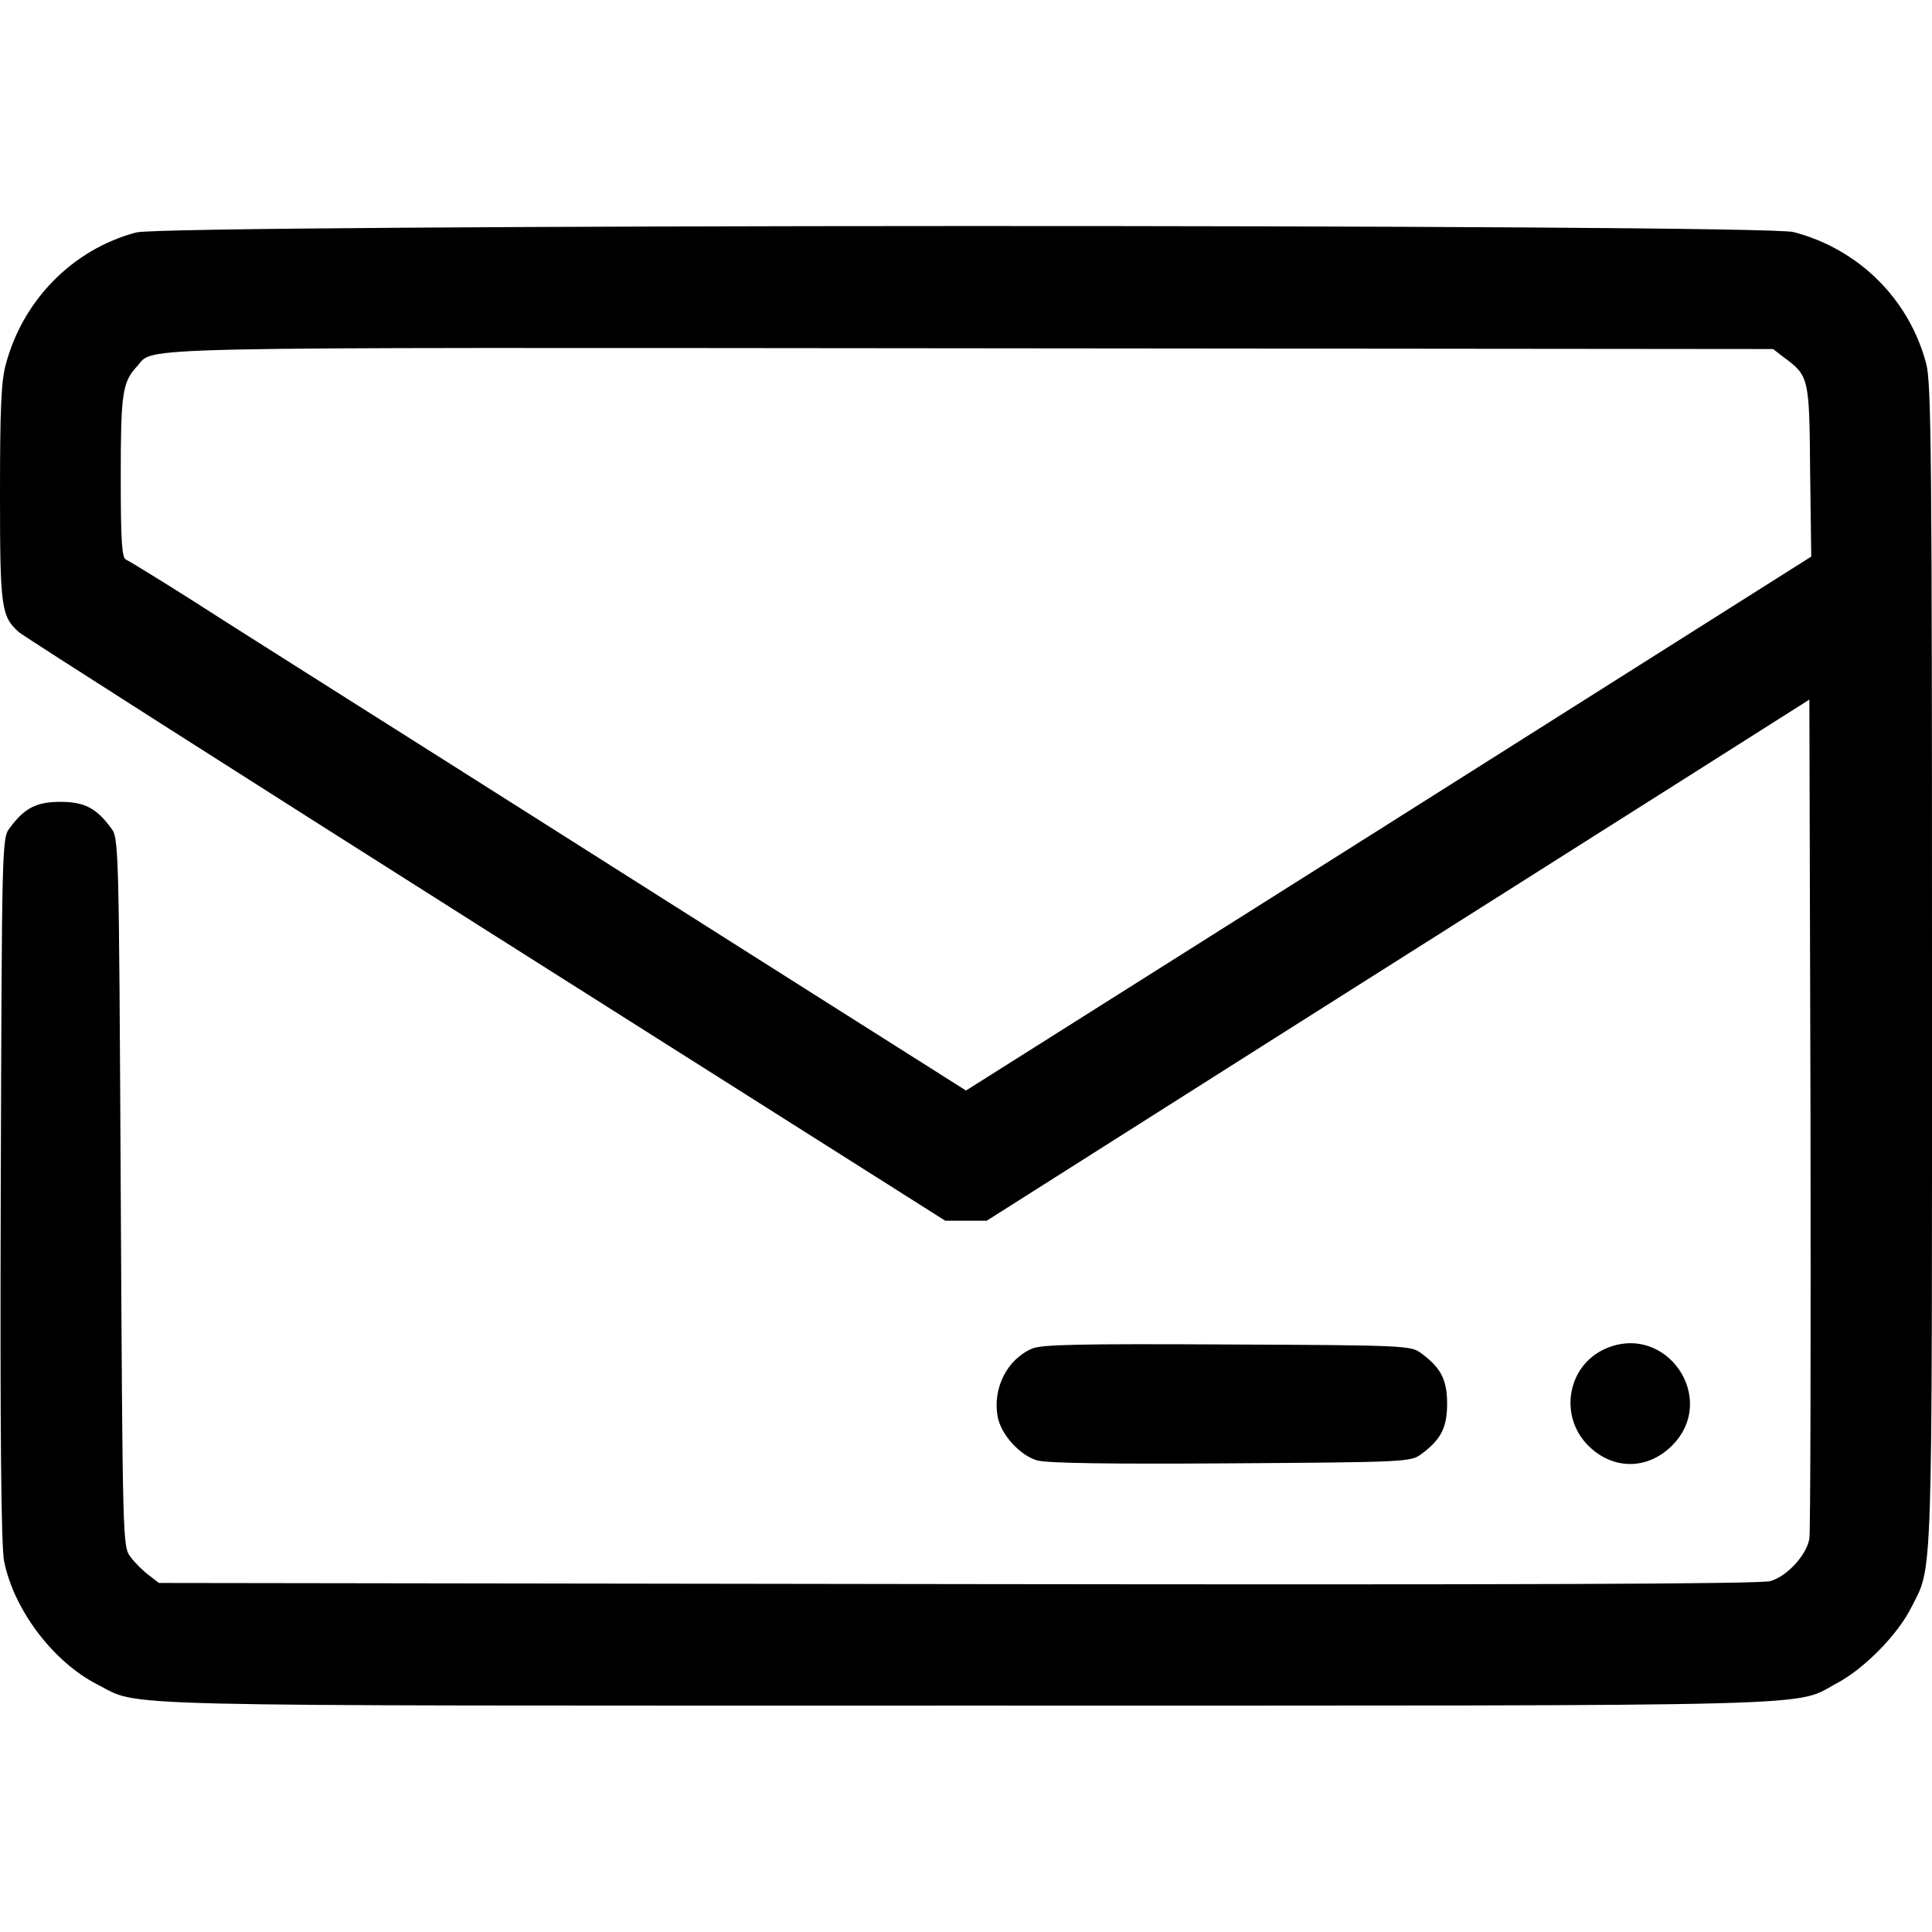<?xml version="1.0" standalone="no"?>
<!DOCTYPE svg PUBLIC "-//W3C//DTD SVG 20010904//EN"
 "http://www.w3.org/TR/2001/REC-SVG-20010904/DTD/svg10.dtd">
<svg version="1.0" xmlns="http://www.w3.org/2000/svg"
 width="512pt" height="512pt" viewBox="0 0 512 512"
 preserveAspectRatio="xMidYMid meet">

<g transform="translate(0,512) scale(0.1,-0.1)"
fill="#000000" stroke="none">
<path d="M361 4504 c-169 -45 -301 -180 -346 -351 -12 -44 -15 -122 -15 -340
0 -304 3 -327 51 -369 13 -11 571 -367 1239 -790 l1215 -769 55 0 55 0 765
485 c421 266 911 577 1090 690 l325 206 3 -1096 c1 -602 0 -1110 -3 -1128 -8
-44 -59 -99 -103 -112 -26 -8 -689 -10 -2154 -8 l-2117 3 -27 21 c-15 11 -37
33 -48 48 -21 27 -21 38 -26 966 -5 928 -5 939 -26 966 -39 53 -71 69 -134 69
-63 0 -95 -16 -134 -69 -21 -27 -21 -36 -24 -959 -2 -644 1 -948 9 -985 26
-129 131 -267 247 -326 118 -60 -28 -56 2302 -56 2352 0 2188 -4 2311 61 70
38 157 126 193 197 59 116 56 29 56 1702 0 1347 -2 1543 -15 1595 -45 172
-179 305 -352 350 -85 22 -4309 21 -4392 -1z m4365 -330 c68 -50 69 -53 71
-302 l3 -227 -1120 -708 -1120 -707 -452 286 c-249 158 -586 371 -748 474
-162 103 -383 242 -490 310 -107 68 -269 170 -359 228 -90 57 -170 106 -177
109 -11 4 -14 48 -14 218 0 221 4 252 43 294 49 53 -80 50 2209 48 l2127 -2
27 -21z"/>
<path d="M2735 1546 c-67 -29 -105 -106 -91 -181 9 -47 59 -102 104 -115 25
-8 197 -10 514 -8 463 3 477 4 504 24 53 39 69 71 69 134 0 63 -16 95 -69 134
-27 20 -40 21 -514 23 -390 2 -493 0 -517 -11z"/>
<path d="M4255 1546 c-101 -44 -125 -178 -46 -257 65 -65 157 -65 222 0 124
124 -15 327 -176 257z"/>
</g>
</svg>

